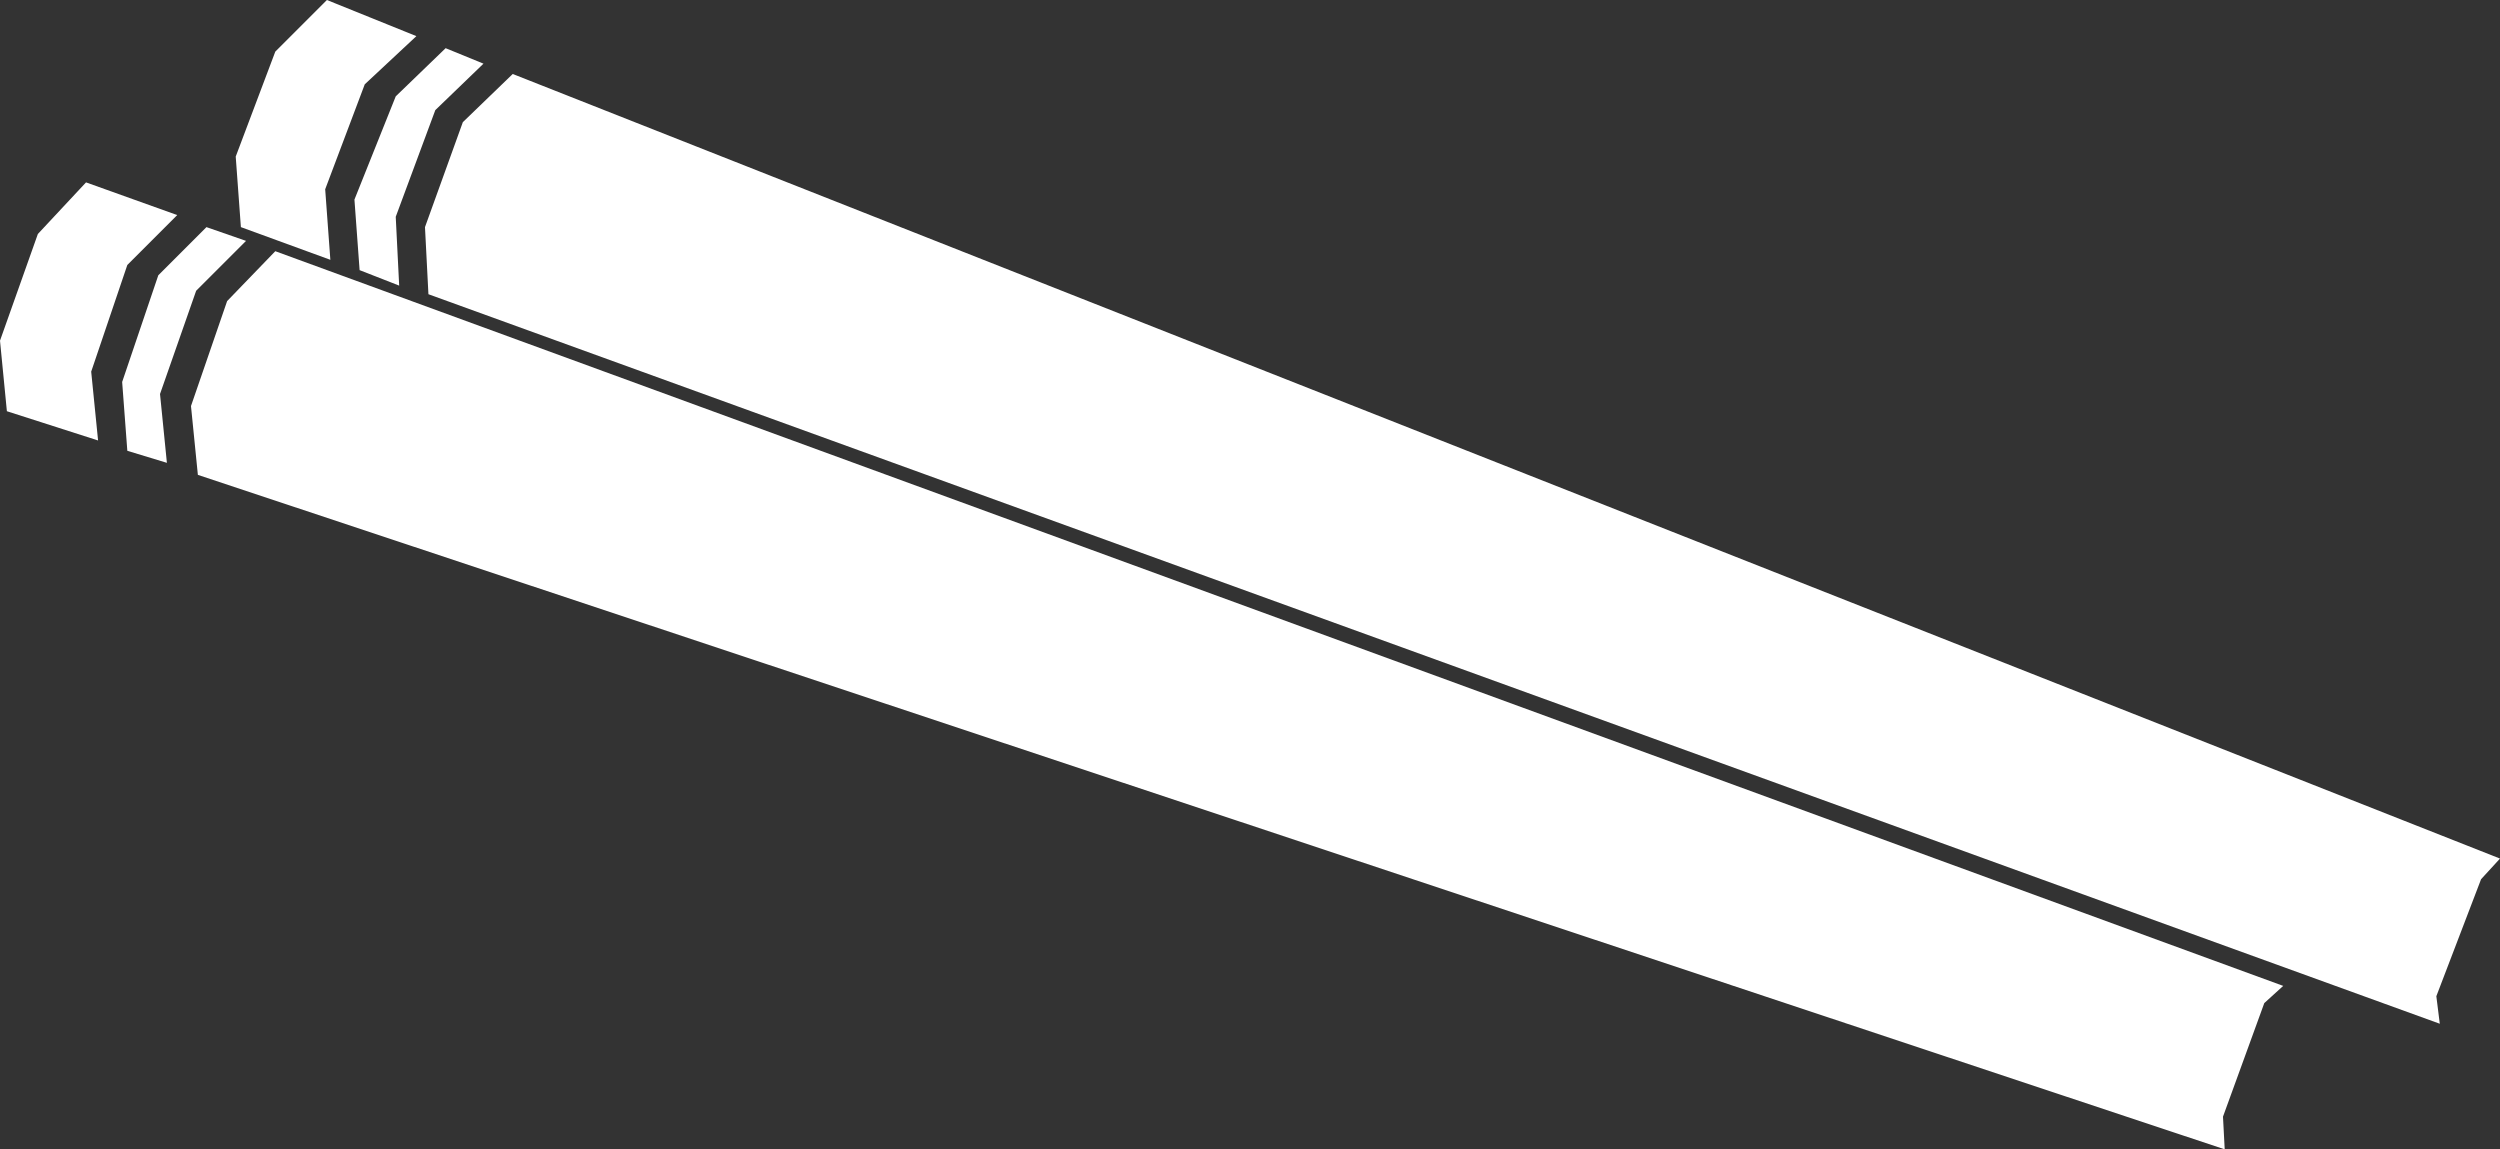 <?xml version="1.0" encoding="UTF-8" standalone="no"?>
<svg xmlns:xlink="http://www.w3.org/1999/xlink" height="33.4px" width="72.65px" xmlns="http://www.w3.org/2000/svg">
  <rect width="100%" height="100%" fill="#333333" stroke="none"/>
  <g transform="matrix(1.0, 0.0, 0.0, 1.0, -297.9, -347.05)">
    <path d="M362.5 379.5 L362.55 380.45 303.65 360.85 303.45 358.85 304.5 355.8 305.9 354.35 364.25 375.7 363.7 376.2 362.5 379.5 M370.0 372.6 L368.7 376.0 368.8 376.8 310.35 355.6 310.25 353.65 311.35 350.6 312.8 349.2 370.55 372.0 370.0 372.6 M310.85 348.45 L311.95 348.9 310.55 350.25 309.4 353.35 309.5 355.35 308.35 354.9 308.2 352.85 309.4 349.85 310.85 348.45 M307.35 352.55 L307.5 354.6 304.9 353.65 304.75 351.6 305.9 348.55 307.4 347.05 310.0 348.1 308.5 349.5 307.35 352.55 M305.05 354.05 L303.6 355.5 302.55 358.5 302.75 360.5 301.6 360.15 301.45 358.15 302.5 355.05 303.9 353.65 305.05 354.05 M299.0 353.85 L300.4 352.35 303.05 353.3 301.6 354.75 300.55 357.85 300.75 359.85 298.1 359.0 297.9 356.95 299.0 353.85" fill="#ffffff" fill-rule="evenodd" stroke="none"/>
  </g>
</svg>
